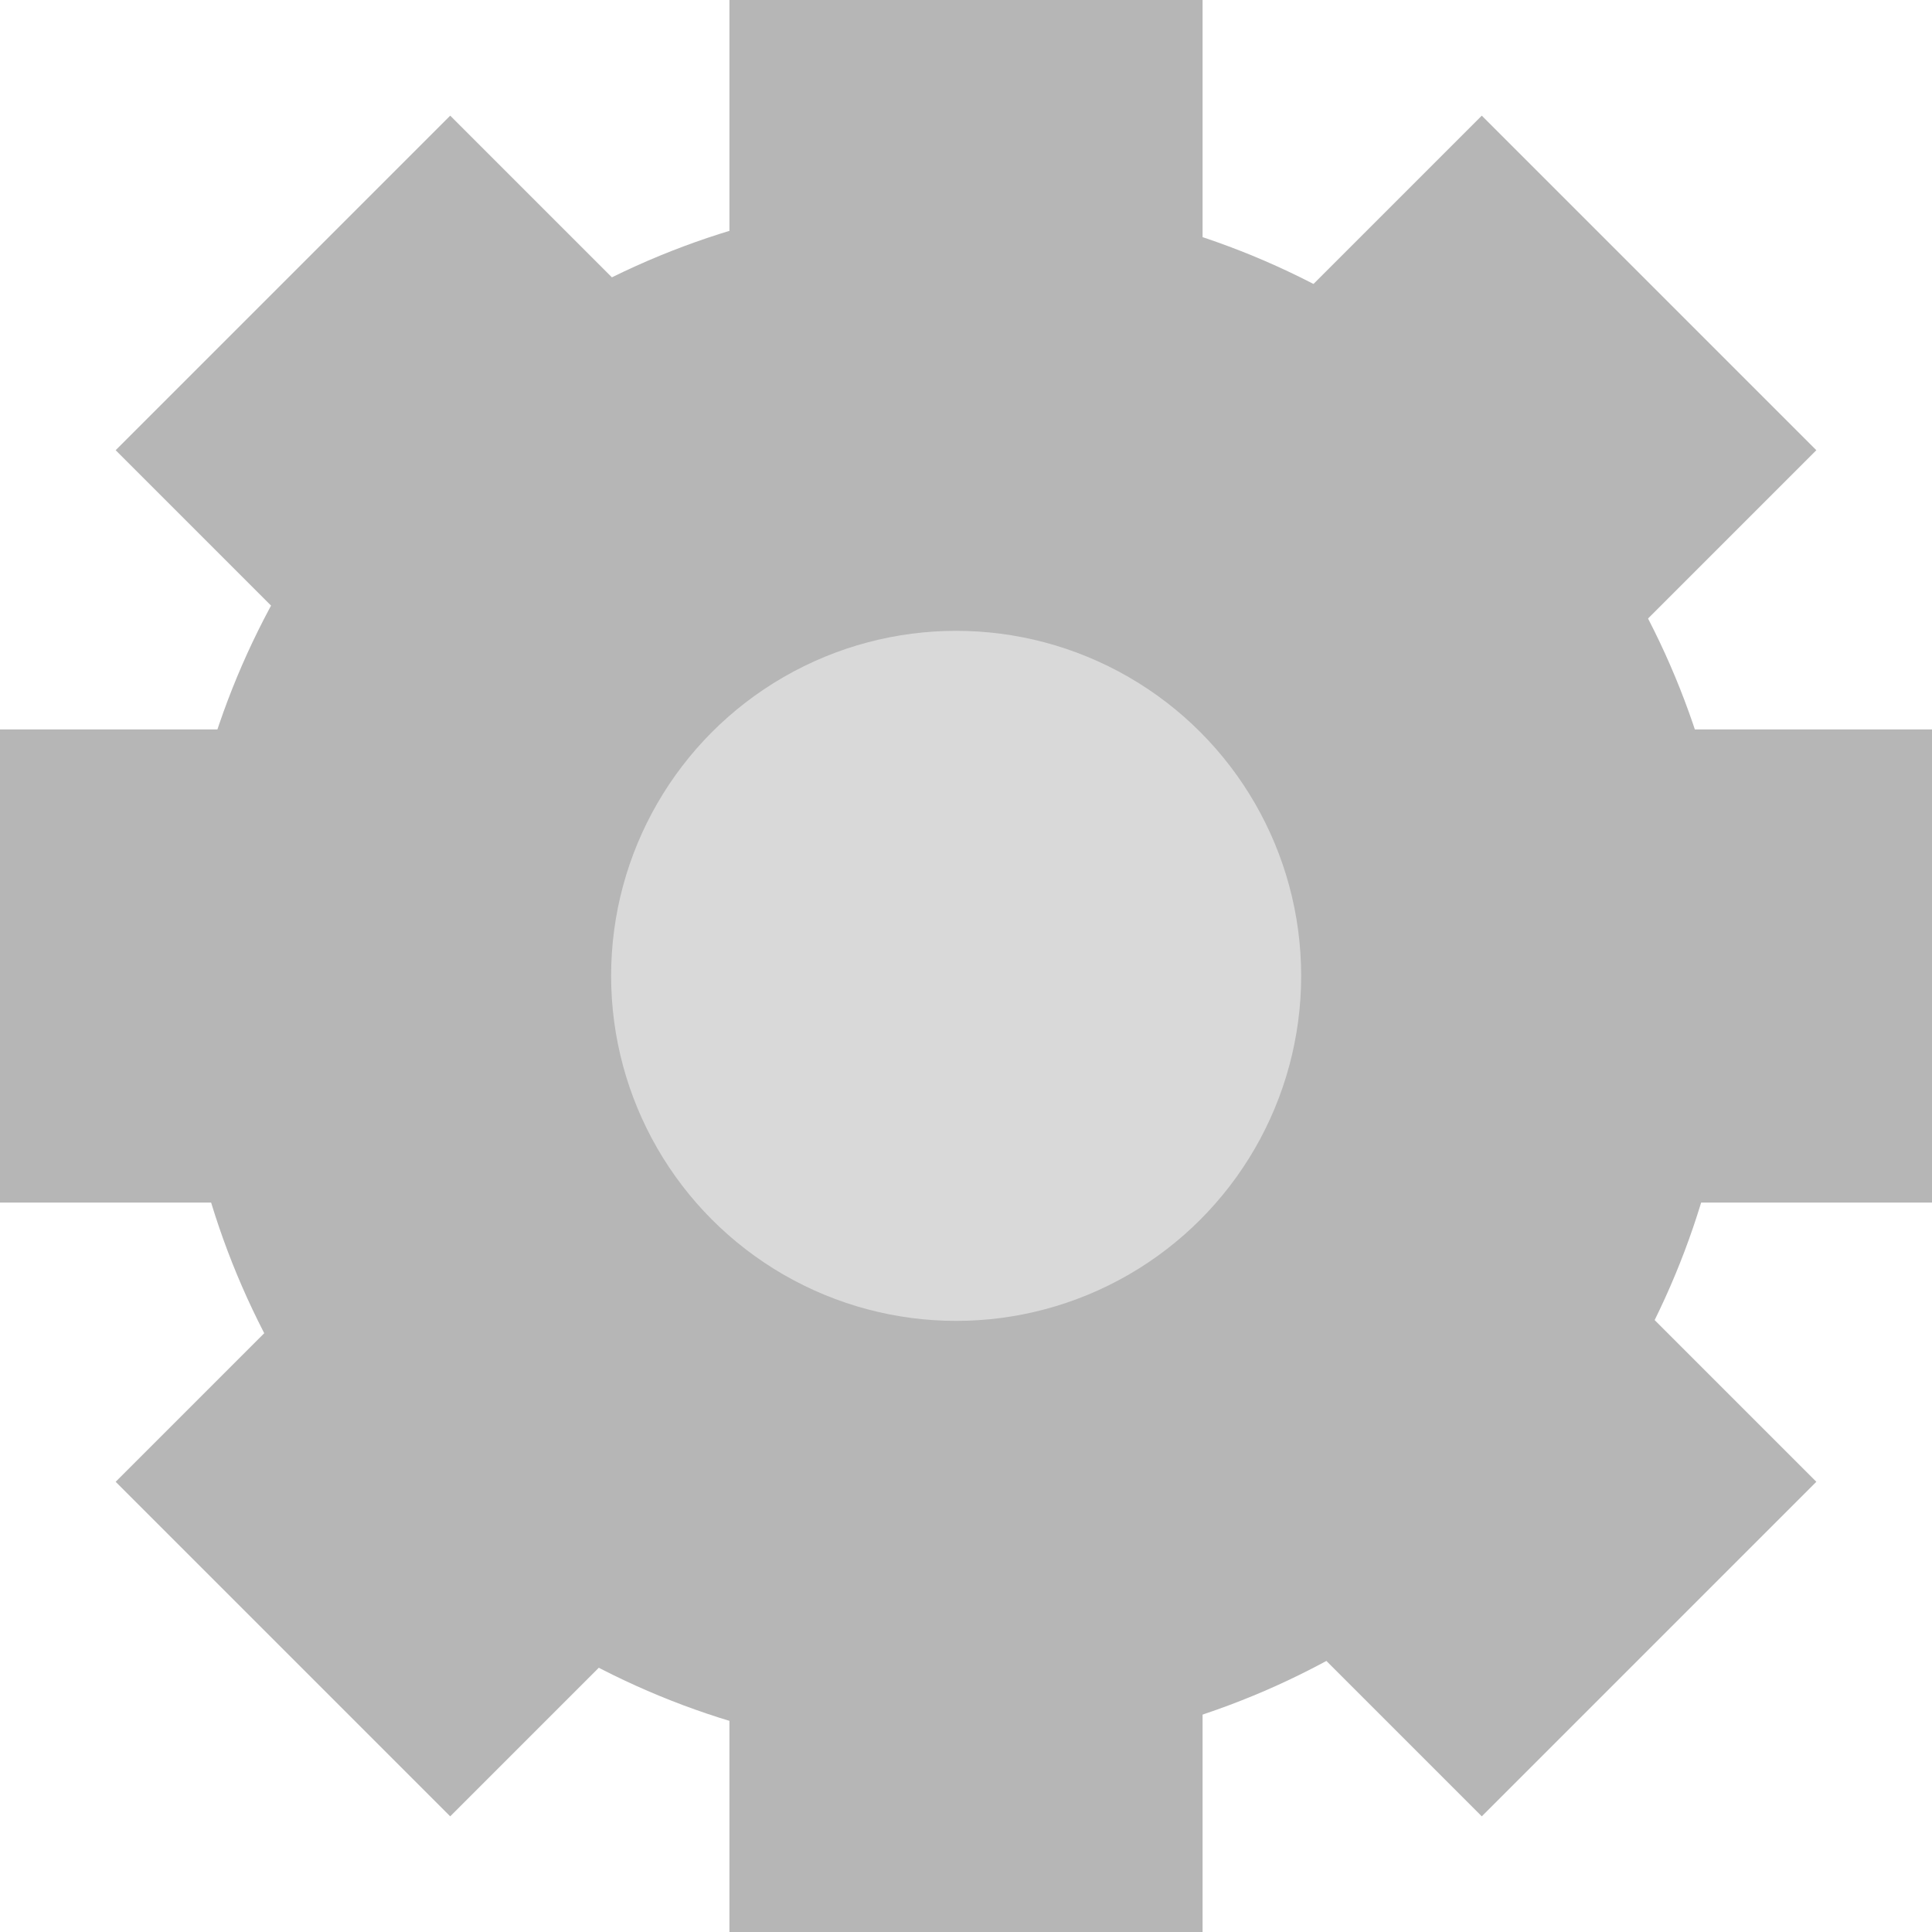 <svg width="29" height="29" viewBox="0 0 29 29" fill="none" xmlns="http://www.w3.org/2000/svg">
<circle cx="14.352" cy="14.648" r="11.689" fill="#B6B6B6"/>
<rect x="10.949" width="7.102" height="29" fill="#B6B6B6"/>
<rect x="29" y="10.949" width="7.102" height="29" transform="rotate(90 29 10.949)" fill="#B6B6B6"/>
<rect x="27.264" y="22.242" width="7.102" height="29" transform="rotate(135 27.264 22.242)" fill="#B6B6B6"/>
<rect x="22.242" y="1.736" width="7.102" height="29" transform="rotate(45 22.242 1.736)" fill="#B6B6B6"/>
<circle cx="14.352" cy="14.648" r="5.179" fill="#D9D9D9"/>
</svg>

